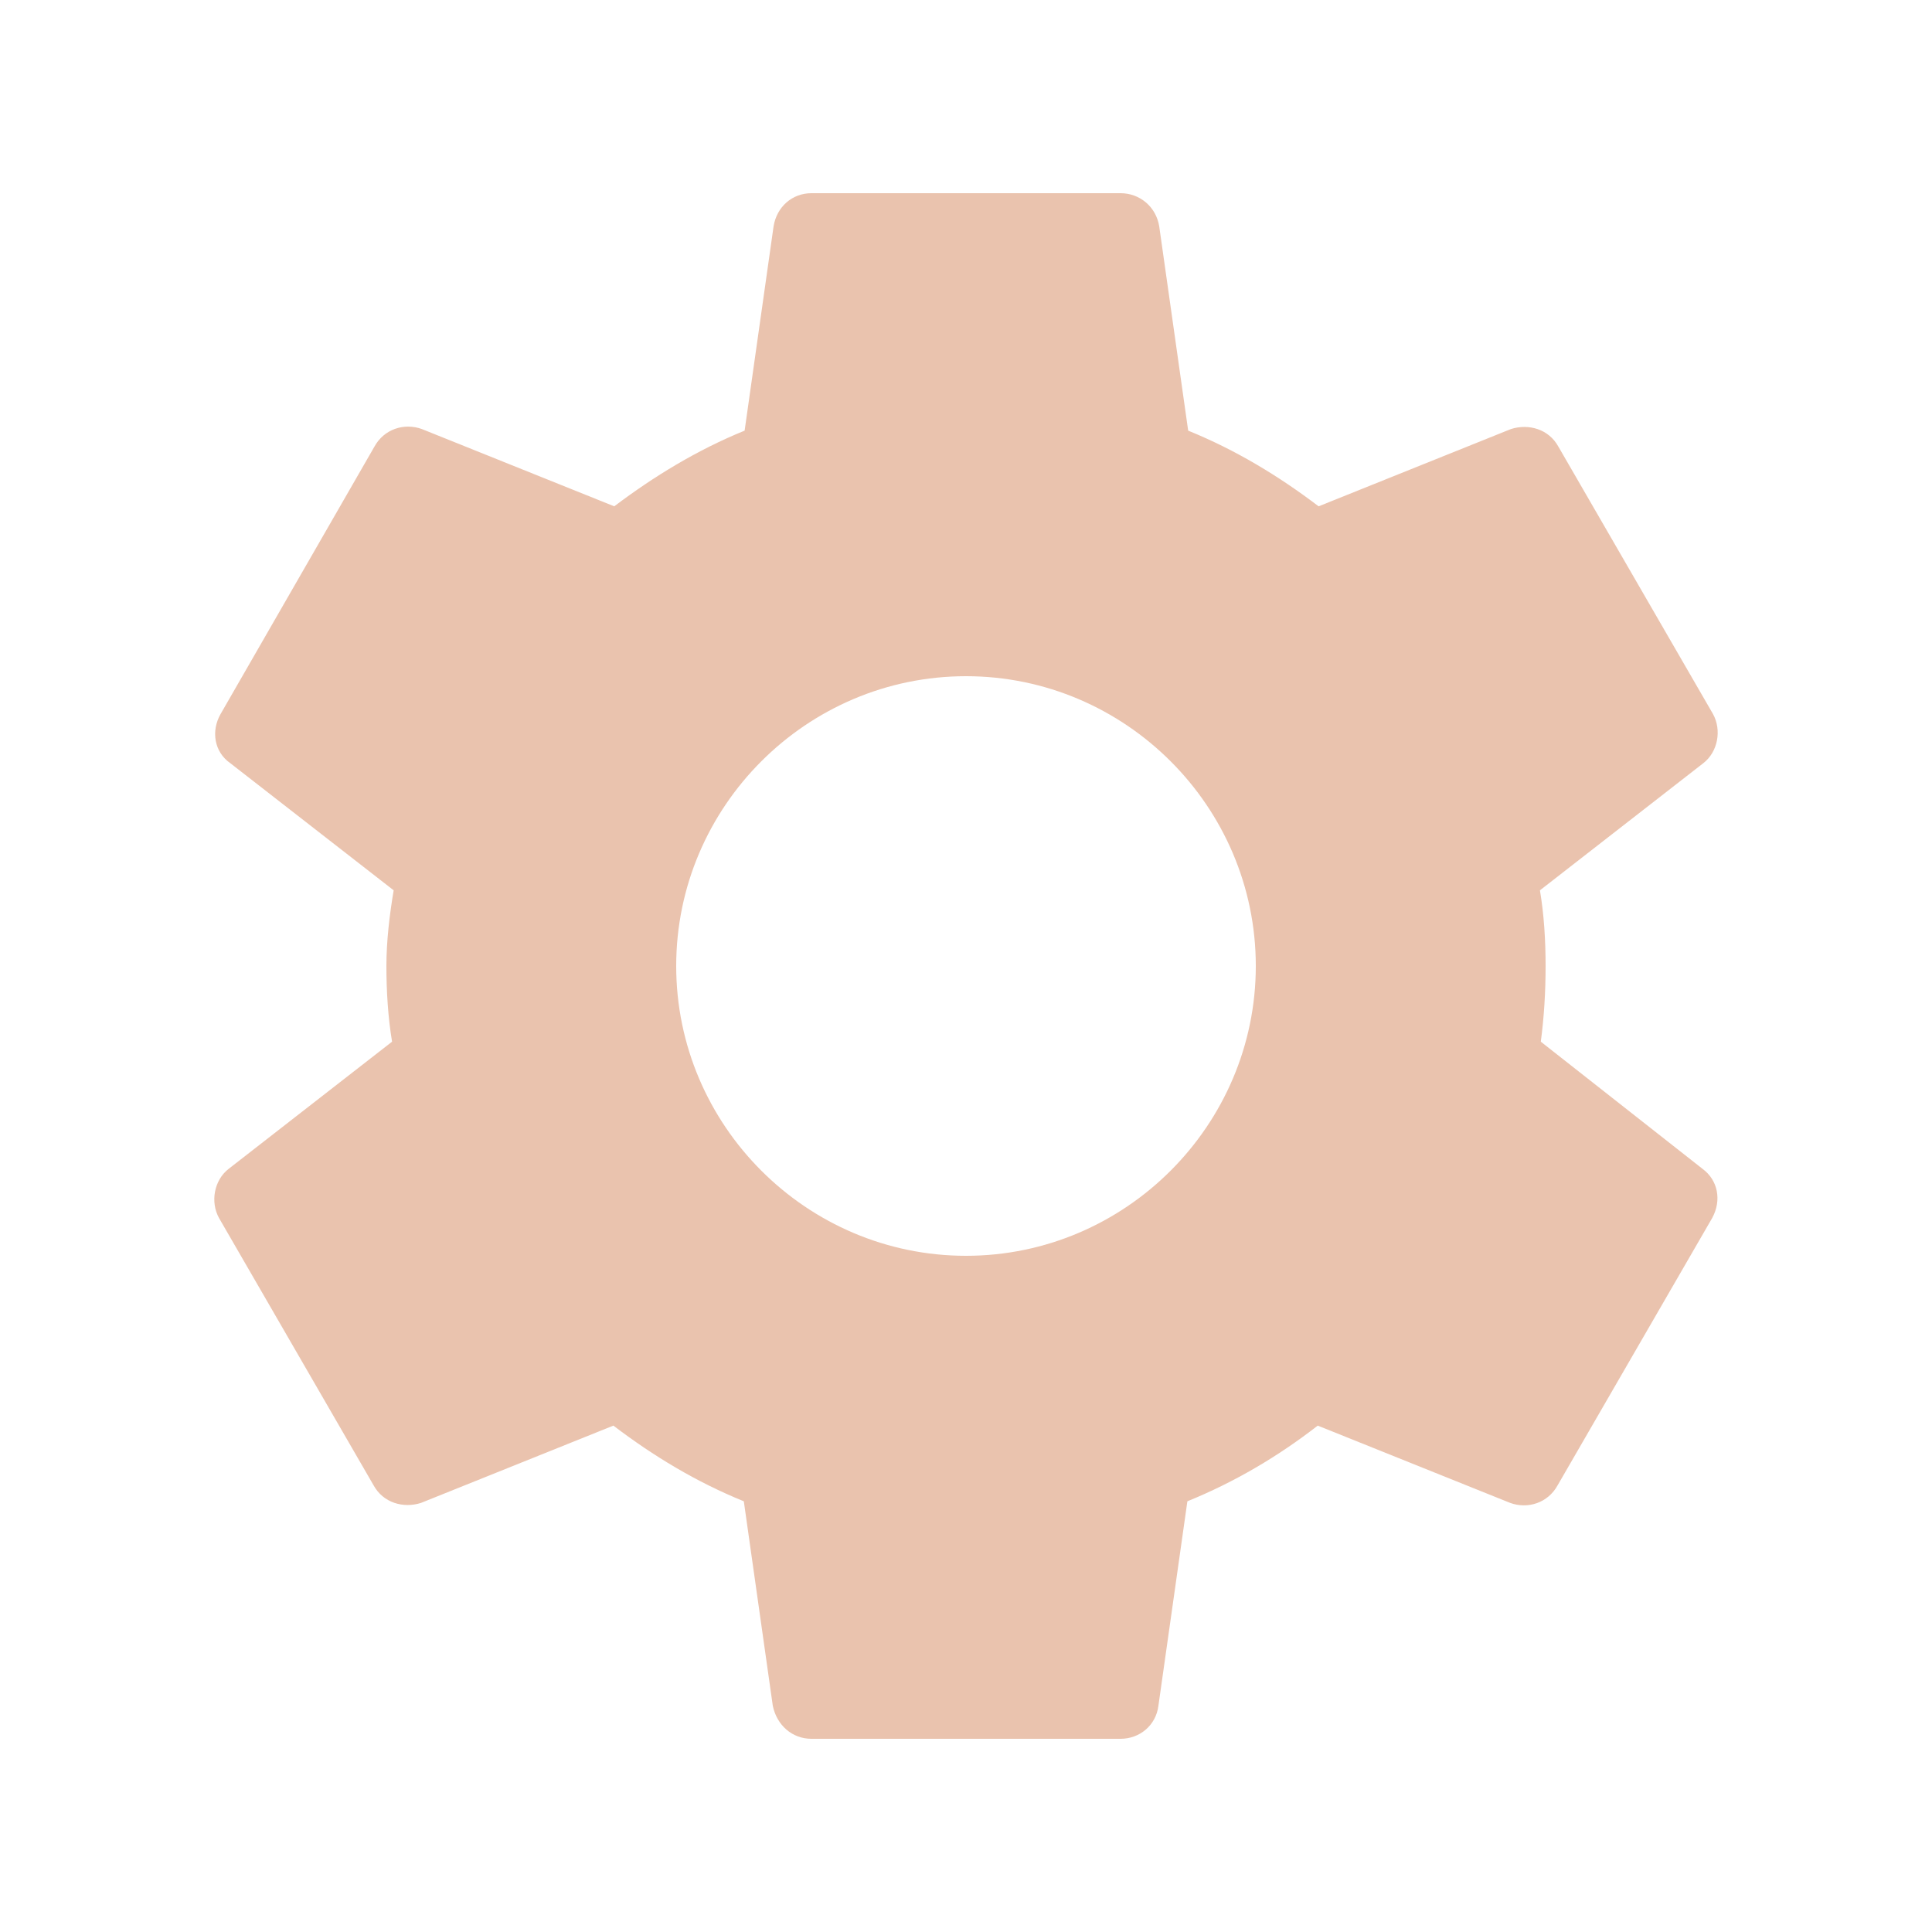 <svg width="29" height="29" viewBox="0 0 29 29" fill="none" xmlns="http://www.w3.org/2000/svg">
<path d="M23.128 15.636C23.176 15.273 23.2 14.899 23.2 14.5C23.2 14.113 23.176 13.727 23.115 13.364L25.568 11.455C25.786 11.286 25.846 10.96 25.713 10.718L23.393 6.706C23.248 6.44 22.946 6.356 22.68 6.44L19.793 7.6C19.188 7.141 18.548 6.754 17.835 6.464L17.4 3.395C17.352 3.105 17.11 2.9 16.82 2.9H12.18C11.89 2.9 11.66 3.105 11.612 3.395L11.177 6.464C10.464 6.754 9.812 7.153 9.22 7.6L6.332 6.44C6.066 6.344 5.764 6.44 5.619 6.706L3.311 10.718C3.166 10.972 3.214 11.286 3.456 11.455L5.909 13.364C5.848 13.727 5.8 14.125 5.8 14.5C5.8 14.874 5.824 15.273 5.885 15.636L3.432 17.545C3.214 17.714 3.154 18.04 3.287 18.282L5.607 22.294C5.752 22.559 6.054 22.644 6.32 22.559L9.207 21.399C9.812 21.859 10.452 22.245 11.165 22.535L11.6 25.605C11.66 25.895 11.89 26.1 12.18 26.1H16.82C17.11 26.1 17.352 25.895 17.388 25.605L17.823 22.535C18.536 22.245 19.188 21.859 19.78 21.399L22.668 22.559C22.934 22.656 23.236 22.559 23.381 22.294L25.701 18.282C25.846 18.016 25.786 17.714 25.556 17.545L23.128 15.636ZM14.5 18.85C12.107 18.85 10.15 16.892 10.15 14.5C10.15 12.107 12.107 10.15 14.5 10.15C16.892 10.15 18.85 12.107 18.85 14.5C18.85 16.892 16.892 18.85 14.5 18.85Z" fill="#EAC3AE"/>
</svg>
